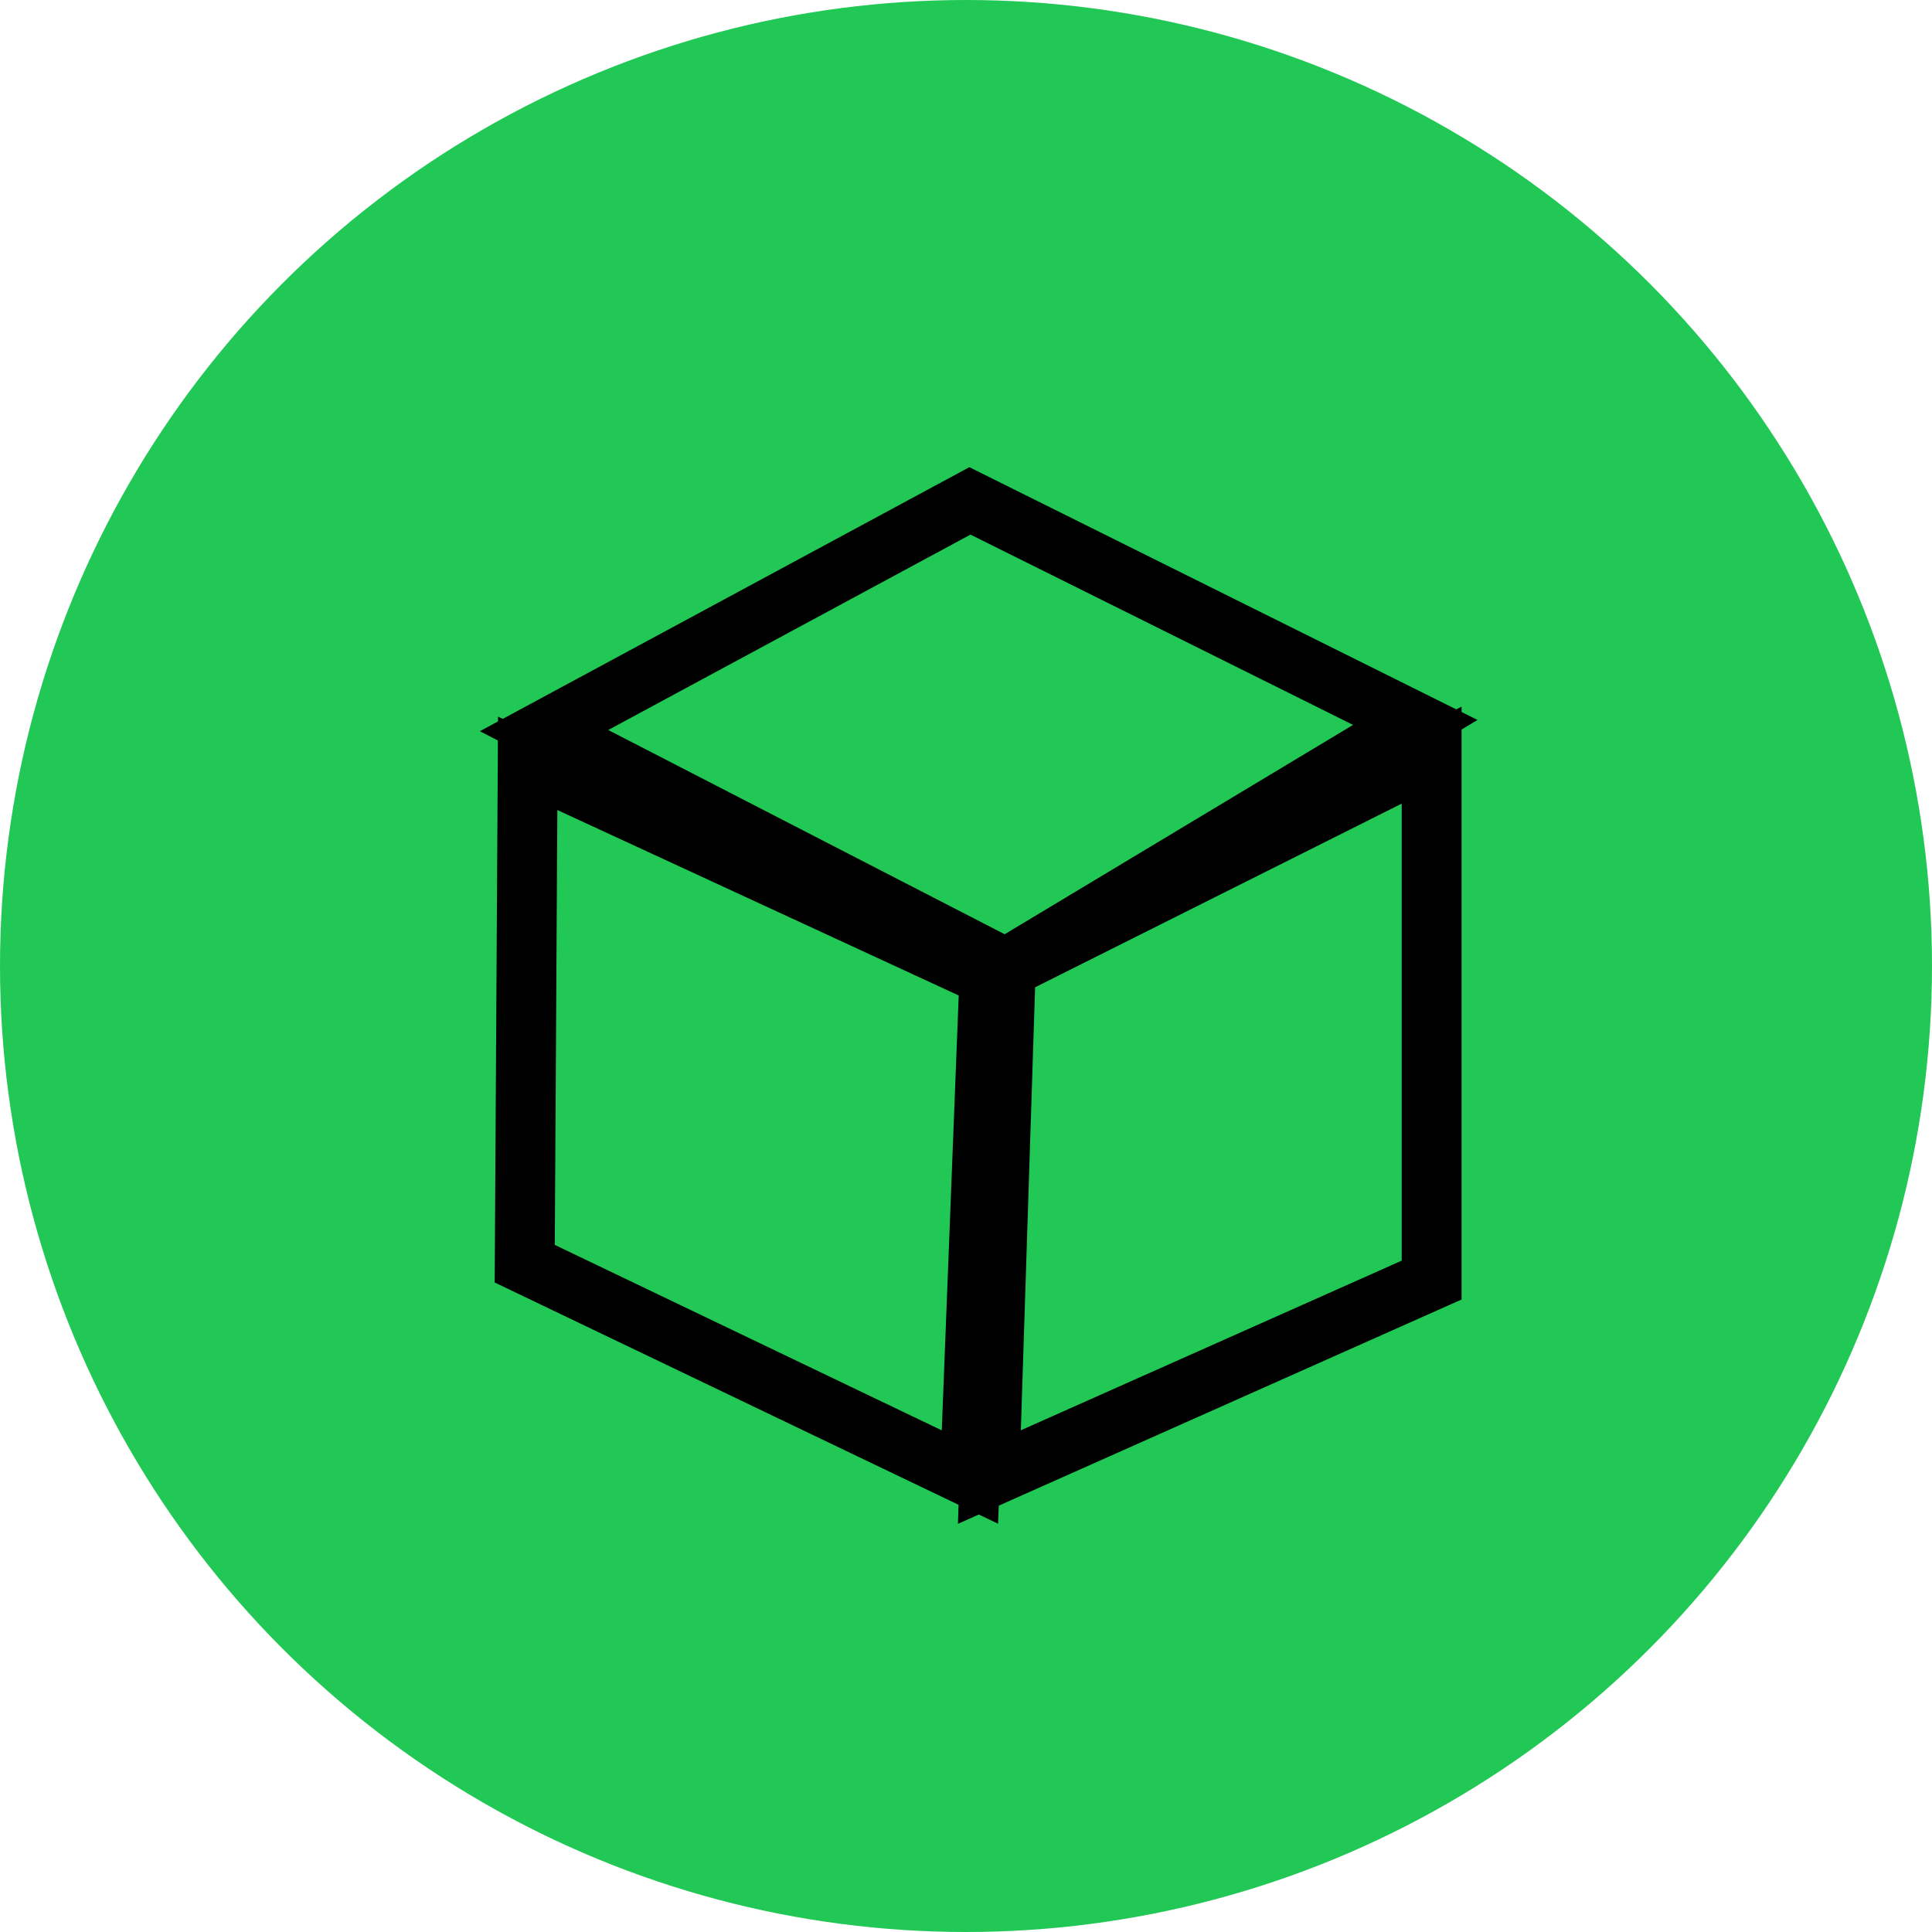 <svg width="81" height="81" viewBox="0 0 81 81" fill="none">
  <circle cx="40.5" cy="40.5" r="40.5" fill="#22C855"/>
  <path d="M22.124 32.004L41.481 40.948L40.664 61.926L22 52.981L22.124 32.004Z" stroke="black" stroke-width="2.51"/>
  <path d="M42.167 40.605L60.022 31.66V53.668L41.481 61.926L42.167 40.605Z" stroke="black" stroke-width="2.51"/>
  <path d="M22.81 30.631L40.664 21L59.336 30.288L42.168 40.605L22.81 30.631Z" stroke="black" stroke-width="2.51"/>
</svg>